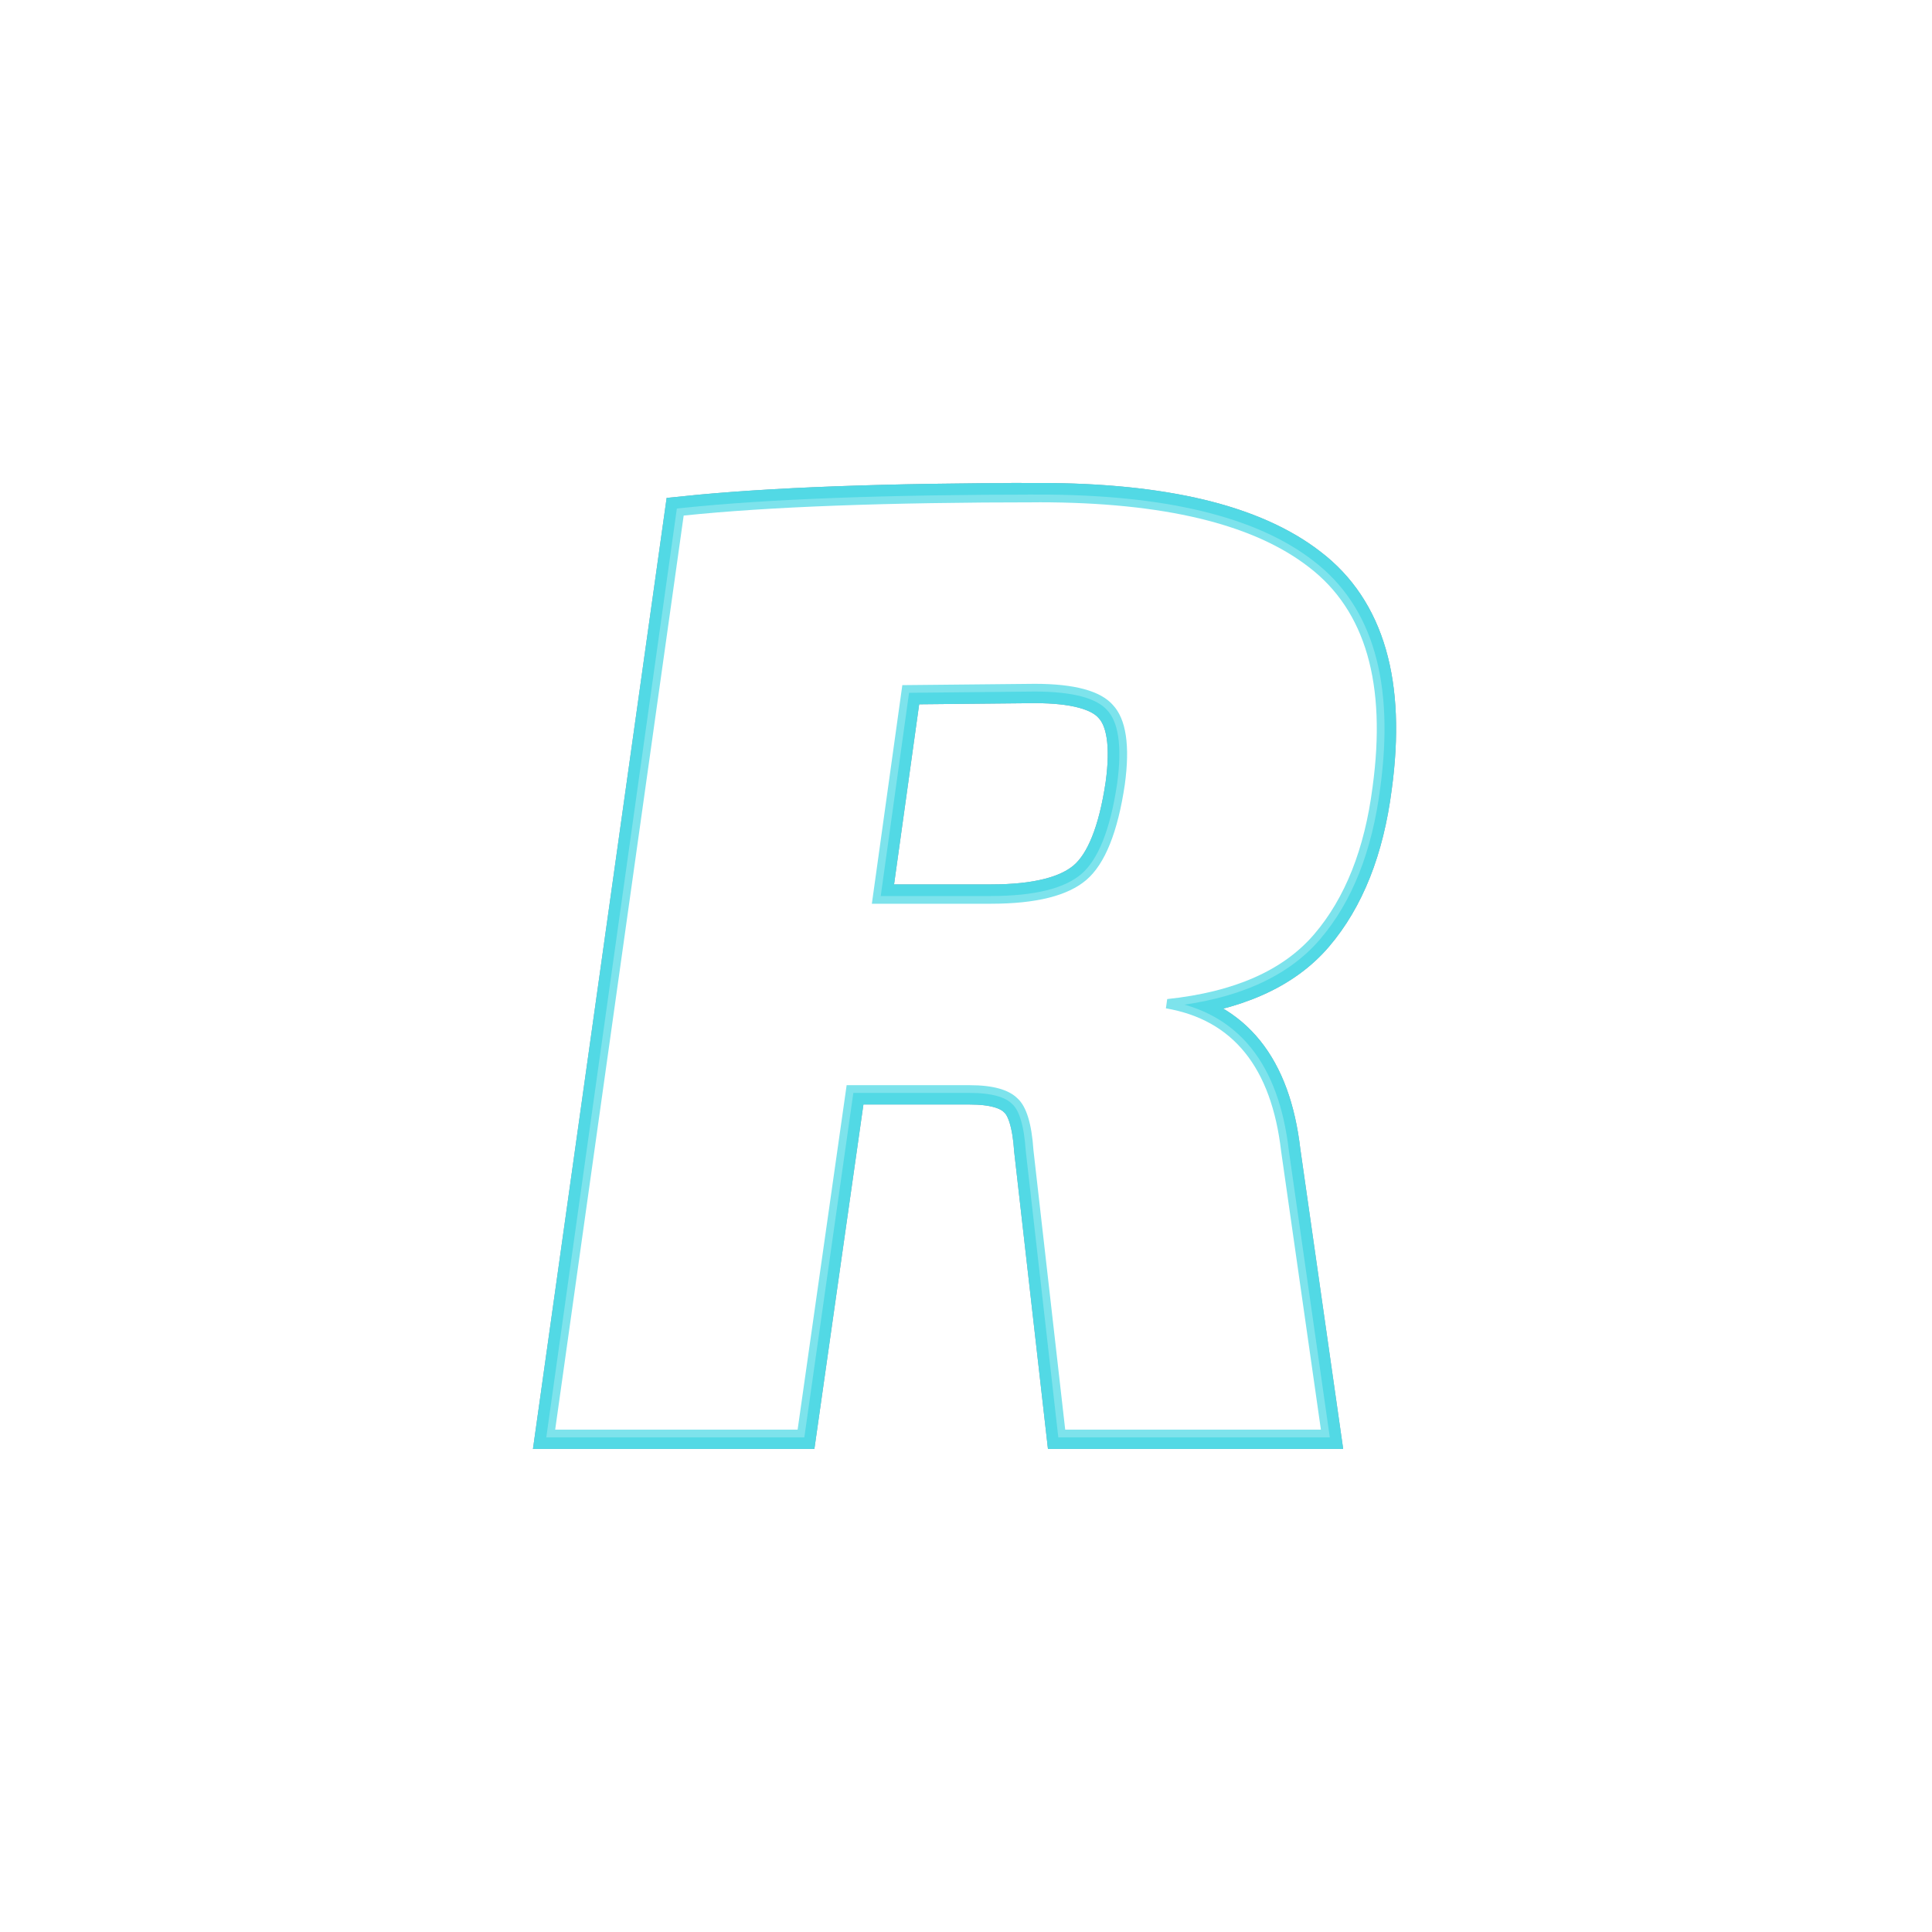 <?xml version="1.0" encoding="UTF-8" standalone="no"?>
<svg
   xmlns:dc="http://purl.org/dc/elements/1.1/"
   xmlns:cc="http://creativecommons.org/ns#"
   xmlns:rdf="http://www.w3.org/1999/02/22-rdf-syntax-ns#"
   xmlns:svg="http://www.w3.org/2000/svg"
   xmlns="http://www.w3.org/2000/svg"
   id="svg53"
   xml:space="preserve"
   viewBox="0 0 200 200"
   y="0px"
   x="0px"
   version="1.1"><defs
     id="defs39"><filter
       height="200%"
       width="200%"
       y="-50%"
       x="-50%"
       id="filter"><feFlood
         id="feFlood2"
         result="flood-white"
         flood-color="#ffffff" /><feFlood
         id="feFlood4"
         result="flood-accent"
         flood-color="#2d9cae" /><feComposite
         id="feComposite6"
         result="comp"
         in2="SourceAlpha"
         in="flood-accent"
         operator="out" /><feGaussianBlur
         id="feGaussianBlur8"
         stdDeviation="2"
         result="comp"
         in="comp" /><feComposite
         id="feComposite10"
         result="comp"
         in2="SourceAlpha"
         in="comp"
         operator="in" /><feComposite
         id="feComposite12"
         result="comp2"
         in2="SourceAlpha"
         in="flood-white"
         operator="in" /><feGaussianBlur
         id="feGaussianBlur14"
         stdDeviation="3"
         result="comp2"
         in="comp2" /><feBlend
         id="feBlend16"
         mode="screen"
         result="output"
         in2="comp2"
         in="comp" /></filter><filter
       height="200%"
       width="200%"
       y="-50%"
       x="-50%"
       id="electric"><feTurbulence
         id="feTurbulence19"
         result="noise"
         seed="1"
         numOctaves="1"
         type="fractalNoise"
         baseFrequency="0.1" /><feColorMatrix
         id="feColorMatrix21"
         values="90"
         type="hueRotate"
         result="noise"
         in="noise"><animate
           repeatCount="indefinite"
           dur="3s"
           values="0;180;360"
           attributeName="values"
           attributeType="XML" /></feColorMatrix><feDisplacementMap
         id="feDisplacementMap23"
         result="lines"
         scale="20"
         in2="noise"
         xChannelSelector="R"
         in="SourceGraphic" /><feGaussianBlur
         id="feGaussianBlur25"
         stdDeviation="10"
         result="output"
         in="lines" /><feBlend
         id="feBlend27"
         mode="screen"
         result="output"
         in2="output"
         in="lines" /></filter><filter
       height="200%"
       width="200%"
       y="-50%"
       x="-50%"
       id="glow"><feGaussianBlur
         id="feGaussianBlur30"
         stdDeviation="12"
         in="SourceGraphic" /></filter><filter
       height="300%"
       width="300%"
       y="-100%"
       x="-100%"
       id="glow2"><feGaussianBlur
         id="feGaussianBlur33"
         stdDeviation="70"
         in="SourceGraphic" /></filter><filter
       height="200%"
       width="200%"
       y="-50%"
       x="-50%"
       id="shadow"><feGaussianBlur
         id="feGaussianBlur36"
         stdDeviation="4"
         in="SourceGraphic" /></filter></defs><g
     id="g51"
     transform="matrix(0.8,0,0,0.8,20,20)"><path
       style="opacity:0.7;mix-blend-mode:screen;fill:#2d9cae;stroke:#2d9cae;stroke-width:5;filter:url(#glow2)"
       id="path41"
       mix-blend-mode="screen"
       d="m 109.41,40 c -19.657,0 -34.972,0.572 -45.943,1.715 l -16.627,118.28 h 31.371 l 6.344,-44.572 h 15.943 c 2.971,0 5.027,0.572 6.17,1.715 1.143,1.029 1.83,3.257 2.059,6.686 l 4.11,36.17 h 33.086 l -5.143,-36 c -1.257,-10.857 -6.228,-17.028 -14.914,-18.514 l 0.17,-1.201 c 8.686,-0.914 15.029,-3.715 19.029,-8.4 4,-4.686 6.514,-11.027 7.543,-19.027 1.829,-13.371 -0.914,-22.857 -8.229,-28.457 -7.2,-5.6 -18.856,-8.4 -34.971,-8.4 z m -0.516,23.486 c 5.143,0 8.515,0.914 10.115,2.742 1.714,1.829 2.229,5.257 1.543,10.285 -0.914,6.171 -2.573,10.287 -4.973,12.344 -2.4,2.057 -6.513,3.086 -12.342,3.086 h -15.419 l 3.943,-28.287 z" /><path
       style="opacity:1;mix-blend-mode:screen;fill:#2d9cae;stroke:#2d9cae;stroke-width:5;filter:url(#glow)"
       id="path43"
       mix-blend-mode="screen"
       d="m 109.41,40 c -19.657,0 -34.972,0.572 -45.943,1.715 l -16.627,118.28 h 31.371 l 6.344,-44.572 h 15.943 c 2.971,0 5.027,0.572 6.17,1.715 1.143,1.029 1.83,3.257 2.059,6.686 l 4.11,36.17 h 33.086 l -5.143,-36 c -1.257,-10.857 -6.228,-17.028 -14.914,-18.514 l 0.17,-1.201 c 8.686,-0.914 15.029,-3.715 19.029,-8.4 4,-4.686 6.514,-11.027 7.543,-19.027 1.829,-13.371 -0.914,-22.857 -8.229,-28.457 -7.2,-5.6 -18.856,-8.4 -34.971,-8.4 z m -0.516,23.486 c 5.143,0 8.515,0.914 10.115,2.742 1.714,1.829 2.229,5.257 1.543,10.285 -0.914,6.171 -2.573,10.287 -4.973,12.344 -2.4,2.057 -6.513,3.086 -12.342,3.086 h -15.419 l 3.943,-28.287 z" /><path
       style="mix-blend-mode:screen;fill:none;stroke:#2d9cae;stroke-width:5;filter:url(#electric)"
       id="path45"
       mix-blend-mode="screen"
       d="m 109.41,40 c -19.657,0 -34.972,0.572 -45.943,1.715 l -16.627,118.28 h 31.371 l 6.344,-44.572 h 15.943 c 2.971,0 5.027,0.572 6.17,1.715 1.143,1.029 1.83,3.257 2.059,6.686 l 4.11,36.17 h 33.086 l -5.143,-36 c -1.257,-10.857 -6.228,-17.028 -14.914,-18.514 l 0.17,-1.201 c 8.686,-0.914 15.029,-3.715 19.029,-8.4 4,-4.686 6.514,-11.027 7.543,-19.027 1.829,-13.371 -0.914,-22.857 -8.229,-28.457 -7.2,-5.6 -18.856,-8.4 -34.971,-8.4 z m -0.516,23.486 c 5.143,0 8.515,0.914 10.115,2.742 1.714,1.829 2.229,5.257 1.543,10.285 -0.914,6.171 -2.573,10.287 -4.973,12.344 -2.4,2.057 -6.513,3.086 -12.342,3.086 h -15.419 l 3.943,-28.287 z" /><path
       style="opacity:0.5;mix-blend-mode:screen;fill:none;stroke:#ffffff;stroke-width:2;filter:url(#electric)"
       id="path47"
       mix-blend-mode="screen"
       d="m 109.41,40 c -19.657,0 -34.972,0.572 -45.943,1.715 l -16.627,118.28 h 31.371 l 6.344,-44.572 h 15.943 c 2.971,0 5.027,0.572 6.17,1.715 1.143,1.029 1.83,3.257 2.059,6.686 l 4.11,36.17 h 33.086 l -5.143,-36 c -1.257,-10.857 -6.228,-17.028 -14.914,-18.514 l 0.17,-1.201 c 8.686,-0.914 15.029,-3.715 19.029,-8.4 4,-4.686 6.514,-11.027 7.543,-19.027 1.829,-13.371 -0.914,-22.857 -8.229,-28.457 -7.2,-5.6 -18.856,-8.4 -34.971,-8.4 z m -0.516,23.486 c 5.143,0 8.515,0.914 10.115,2.742 1.714,1.829 2.229,5.257 1.543,10.285 -0.914,6.171 -2.573,10.287 -4.973,12.344 -2.4,2.057 -6.513,3.086 -12.342,3.086 h -15.419 l 3.943,-28.287 z" /><path
       style="fill:#ffffff;filter:url(#filter)"
       id="path49"
       d="m 109.41,40 c -19.657,0 -34.972,0.572 -45.943,1.715 l -16.627,118.28 h 31.371 l 6.344,-44.572 h 15.943 c 2.971,0 5.027,0.572 6.17,1.715 1.143,1.029 1.83,3.257 2.059,6.686 l 4.11,36.17 h 33.086 l -5.143,-36 c -1.257,-10.857 -6.228,-17.028 -14.914,-18.514 l 0.17,-1.201 c 8.686,-0.914 15.029,-3.715 19.029,-8.4 4,-4.686 6.514,-11.027 7.543,-19.027 1.829,-13.371 -0.914,-22.857 -8.229,-28.457 -7.2,-5.6 -18.856,-8.4 -34.971,-8.4 z m -0.516,23.486 c 5.143,0 8.515,0.914 10.115,2.742 1.714,1.829 2.229,5.257 1.543,10.285 -0.914,6.171 -2.573,10.287 -4.973,12.344 -2.4,2.057 -6.513,3.086 -12.342,3.086 h -15.419 l 3.943,-28.287 z" /></g></svg>